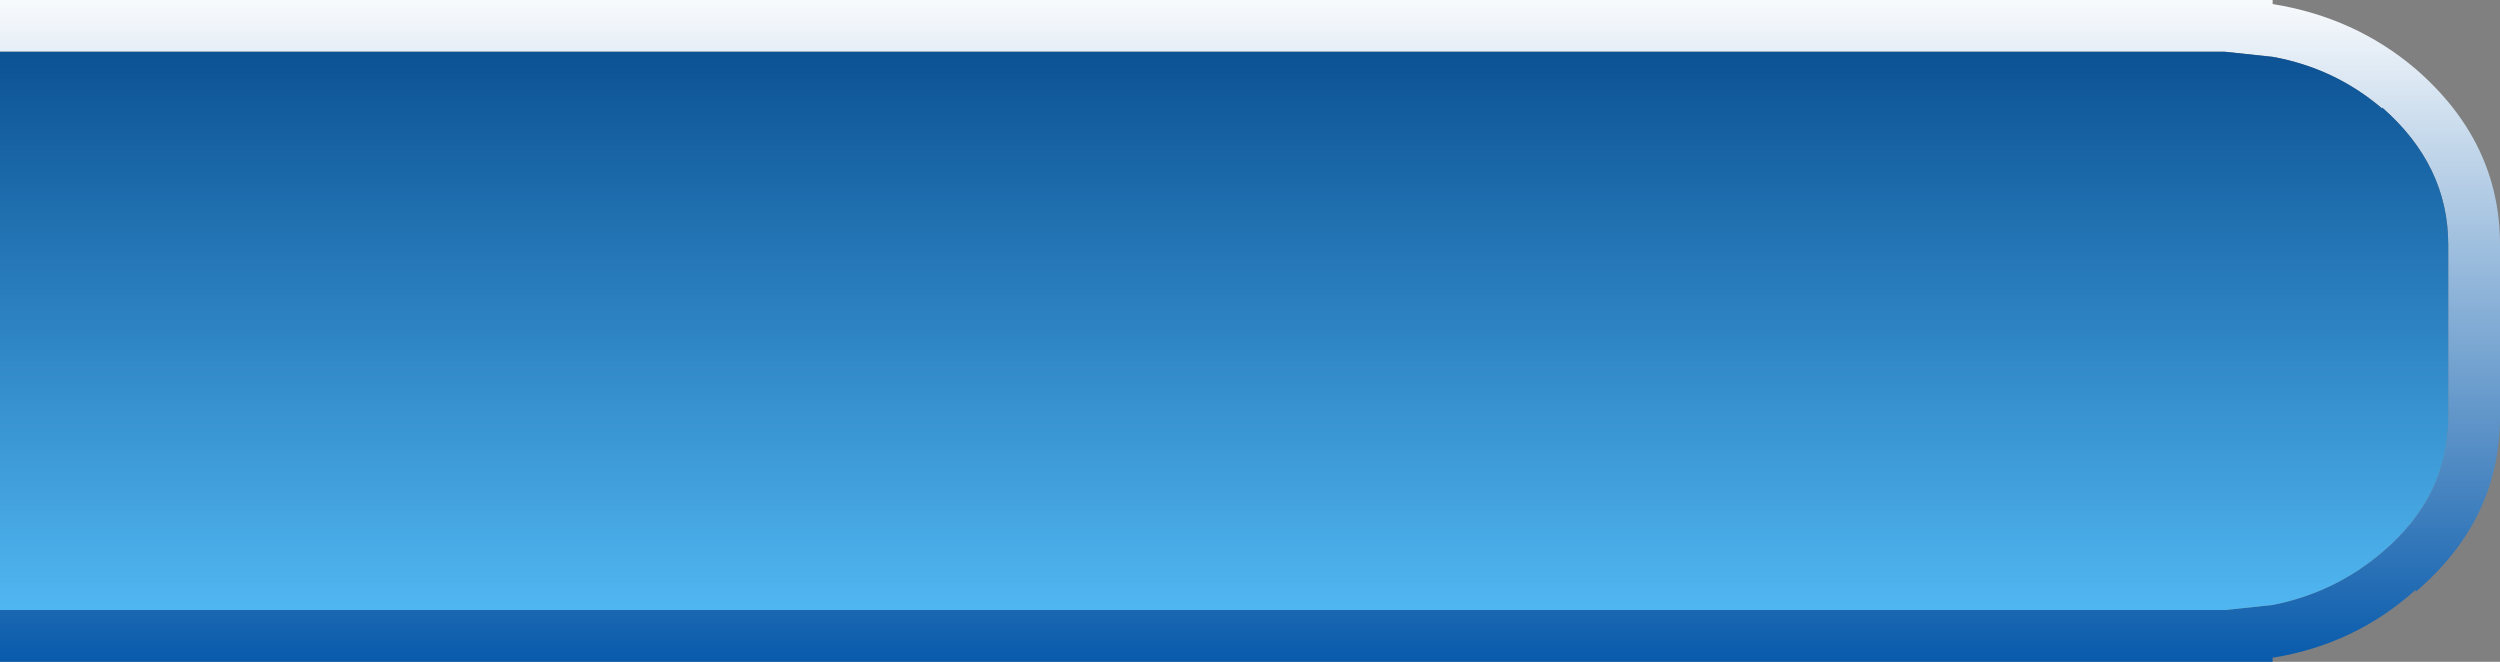<?xml version="1.0" encoding="UTF-8" standalone="no"?>
<svg xmlns:ffdec="https://www.free-decompiler.com/flash" xmlns:xlink="http://www.w3.org/1999/xlink" ffdec:objectType="shape" height="32.6px" width="123.15px" xmlns="http://www.w3.org/2000/svg">
  <rect width="100%" height="100%" fill="#808080" stroke="none"/>
  <g transform="matrix(1.0, 0.0, 0.0, 1.0, -124.9, -575.3)">
    <path d="M124.9 577.85 L124.9 575.3 236.85 575.3 236.85 575.5 Q240.9 576.15 243.9 578.7 248.05 582.3 248.05 587.35 L248.05 595.85 Q248.05 600.9 243.9 604.45 L243.9 604.35 Q240.9 607.05 236.85 607.7 L236.85 607.9 124.9 607.9 124.9 605.35 234.5 605.35 236.85 605.1 Q239.9 604.5 242.25 602.5 245.5 599.75 245.5 595.85 L245.5 587.35 Q245.5 583.45 242.25 580.6 L242.25 580.65 Q239.9 578.65 236.85 578.1 L234.5 577.85 124.9 577.85" fill="url(#gradient0)" fill-rule="evenodd" stroke="none"/>
    <path d="M124.9 577.85 L234.5 577.85 236.85 578.1 Q239.9 578.65 242.25 580.65 L242.25 580.6 Q245.5 583.45 245.5 587.35 L245.5 595.85 Q245.5 599.75 242.25 602.5 239.9 604.5 236.85 605.1 L234.5 605.35 124.9 605.35 124.9 577.85" fill="url(#gradient1)" fill-rule="evenodd" stroke="none"/>
  </g>
  <defs>
    <linearGradient gradientTransform="matrix(0.0, -0.021, 0.02, 0.0, 178.45, 591.6)" gradientUnits="userSpaceOnUse" id="gradient0" spreadMethod="pad" x1="-819.2" x2="819.2">
      <stop offset="0.0" stop-color="#0156a9"/>
      <stop offset="1.0" stop-color="#ffffff"/>
    </linearGradient>
    <linearGradient gradientTransform="matrix(0.0, 0.02, -0.017, 0.0, 178.45, 591.6)" gradientUnits="userSpaceOnUse" id="gradient1" spreadMethod="pad" x1="-819.2" x2="819.2">
      <stop offset="0.0" stop-color="#05488b"/>
      <stop offset="1.0" stop-color="#57c0fa"/>
    </linearGradient>
  </defs>
</svg>

